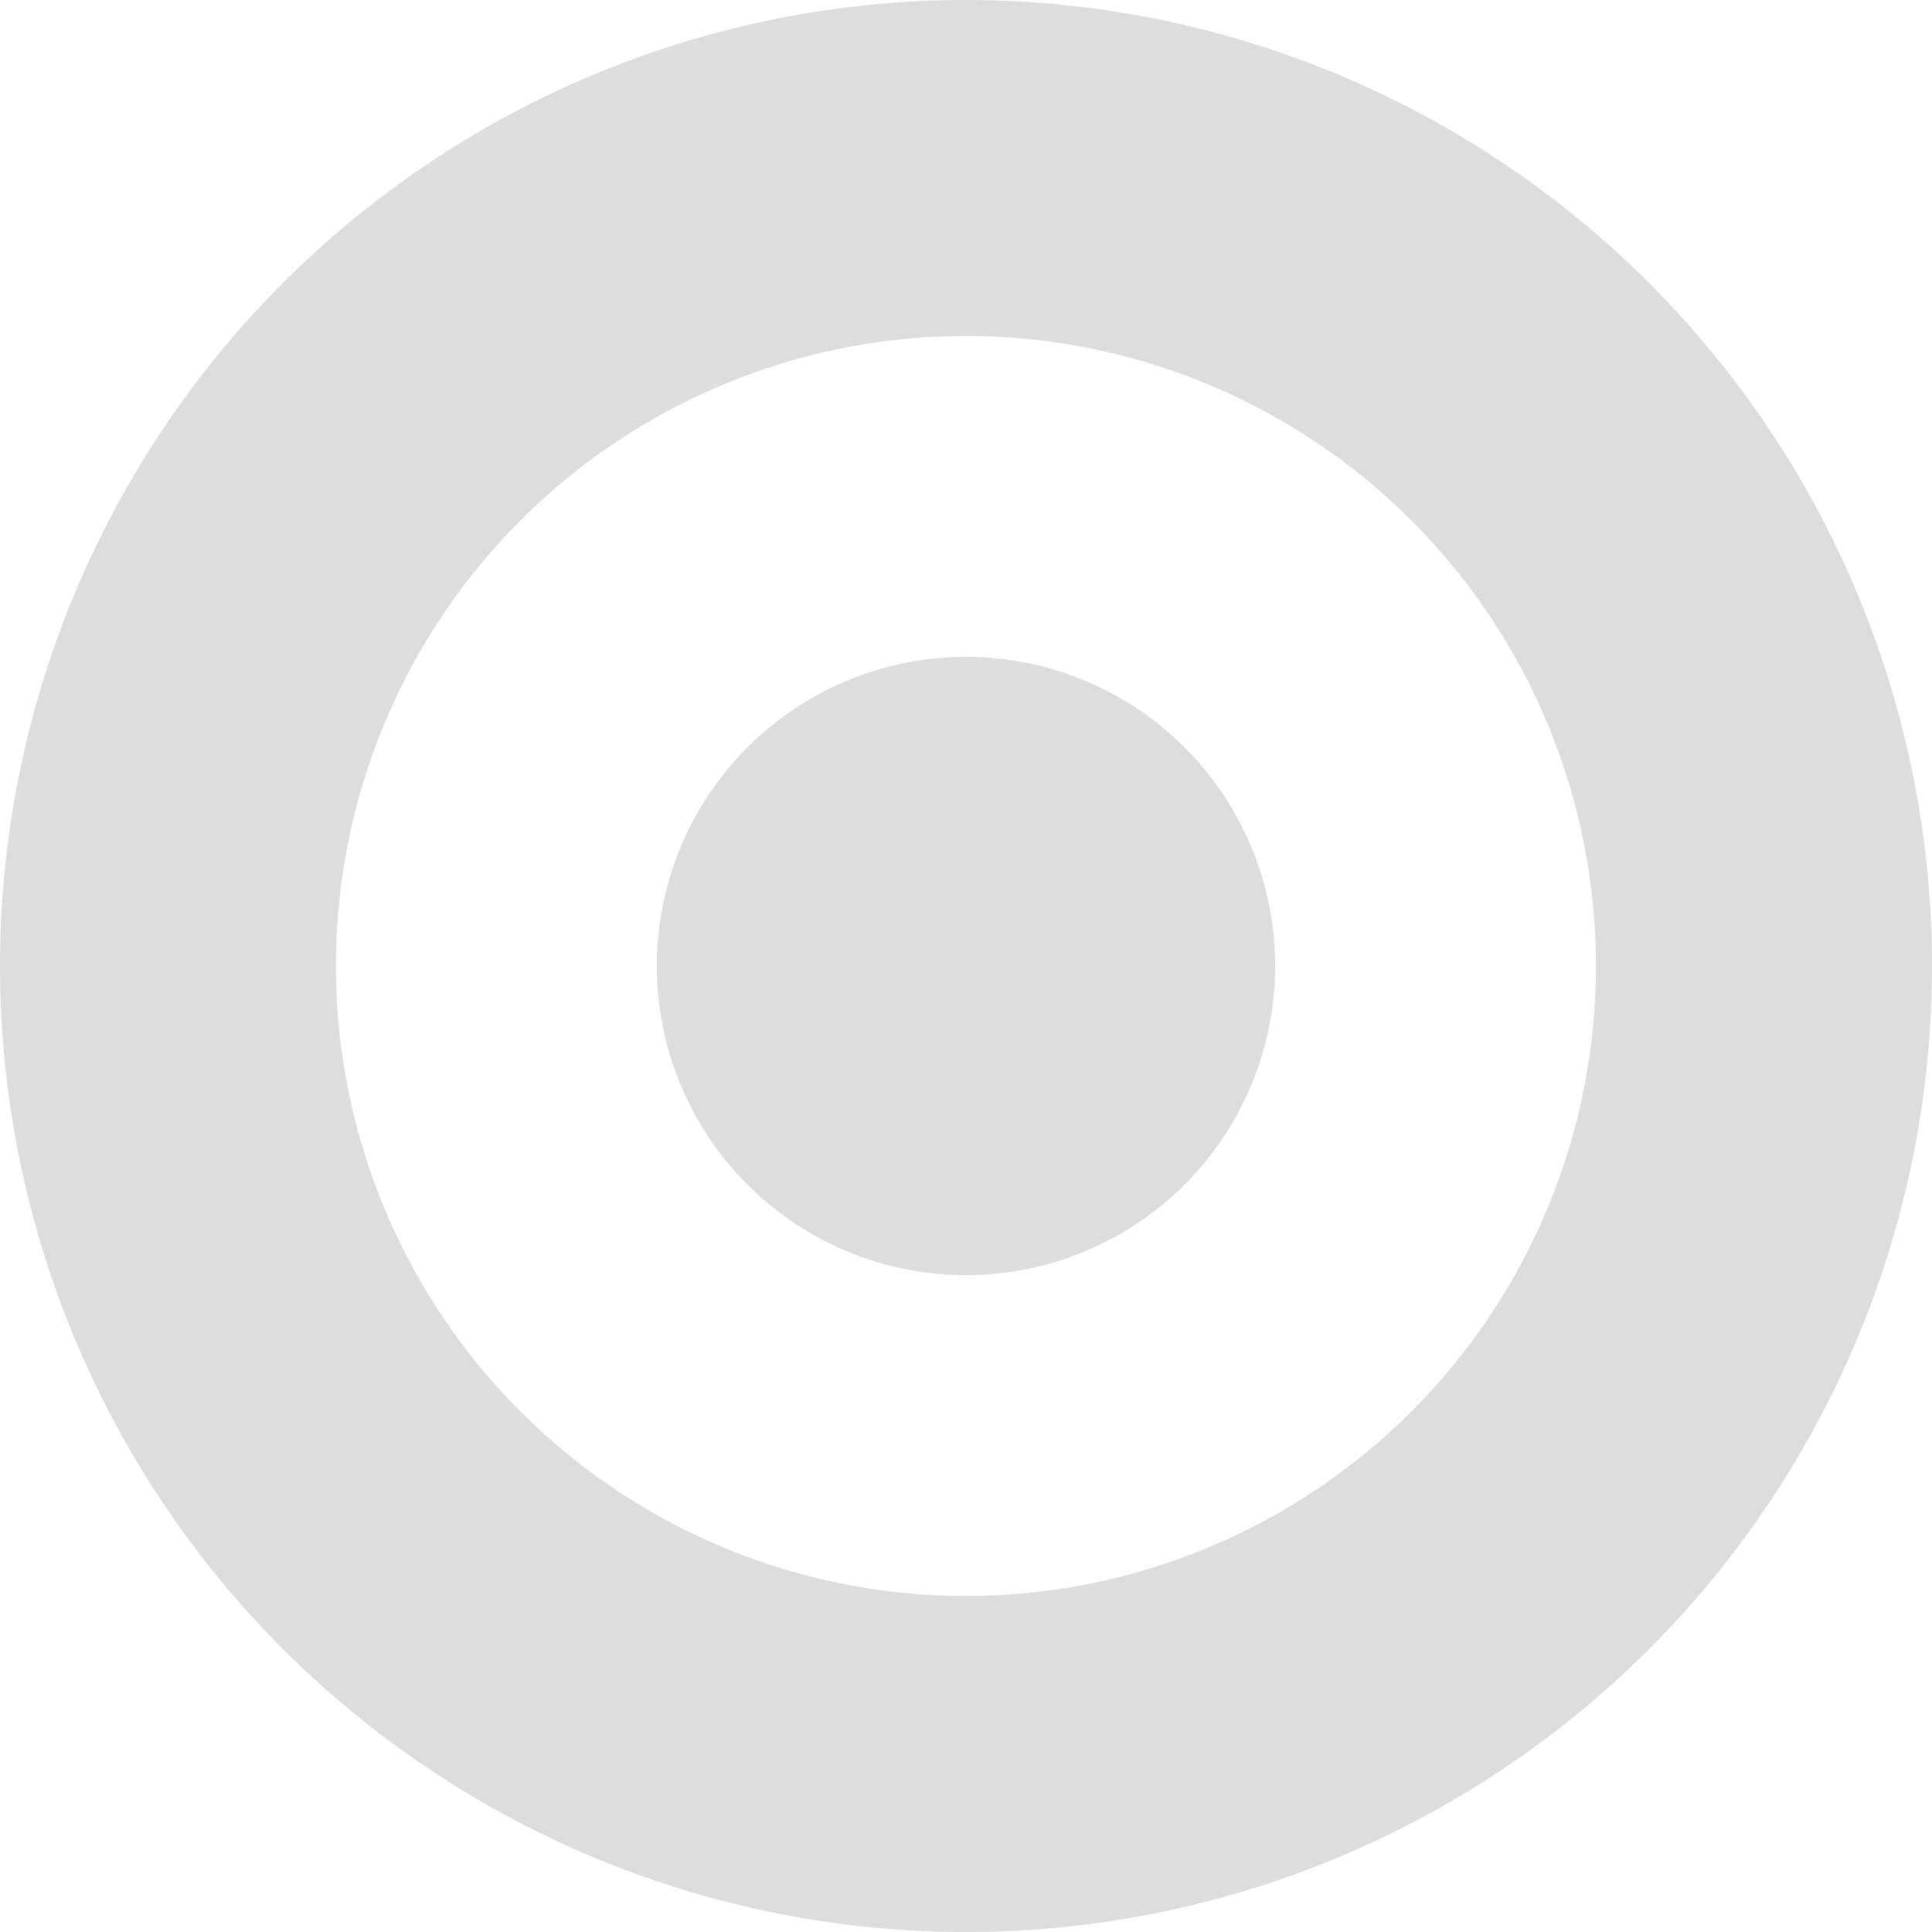 <svg xmlns="http://www.w3.org/2000/svg" width="100" height="100" viewBox="0 0 100 100">
  <path id="pottery-barn" d="M51,1A50,50,0,1,1,1,51,50,50,0,0,1,51,1Zm0,82.608A32.609,32.609,0,1,0,18.388,51,32.607,32.607,0,0,0,51,83.608ZM51,67A16,16,0,1,1,67,51,16,16,0,0,1,51,67Z" transform="translate(-1 -1)" fill="#dddddd" fill-rule="evenodd"/>
</svg>
